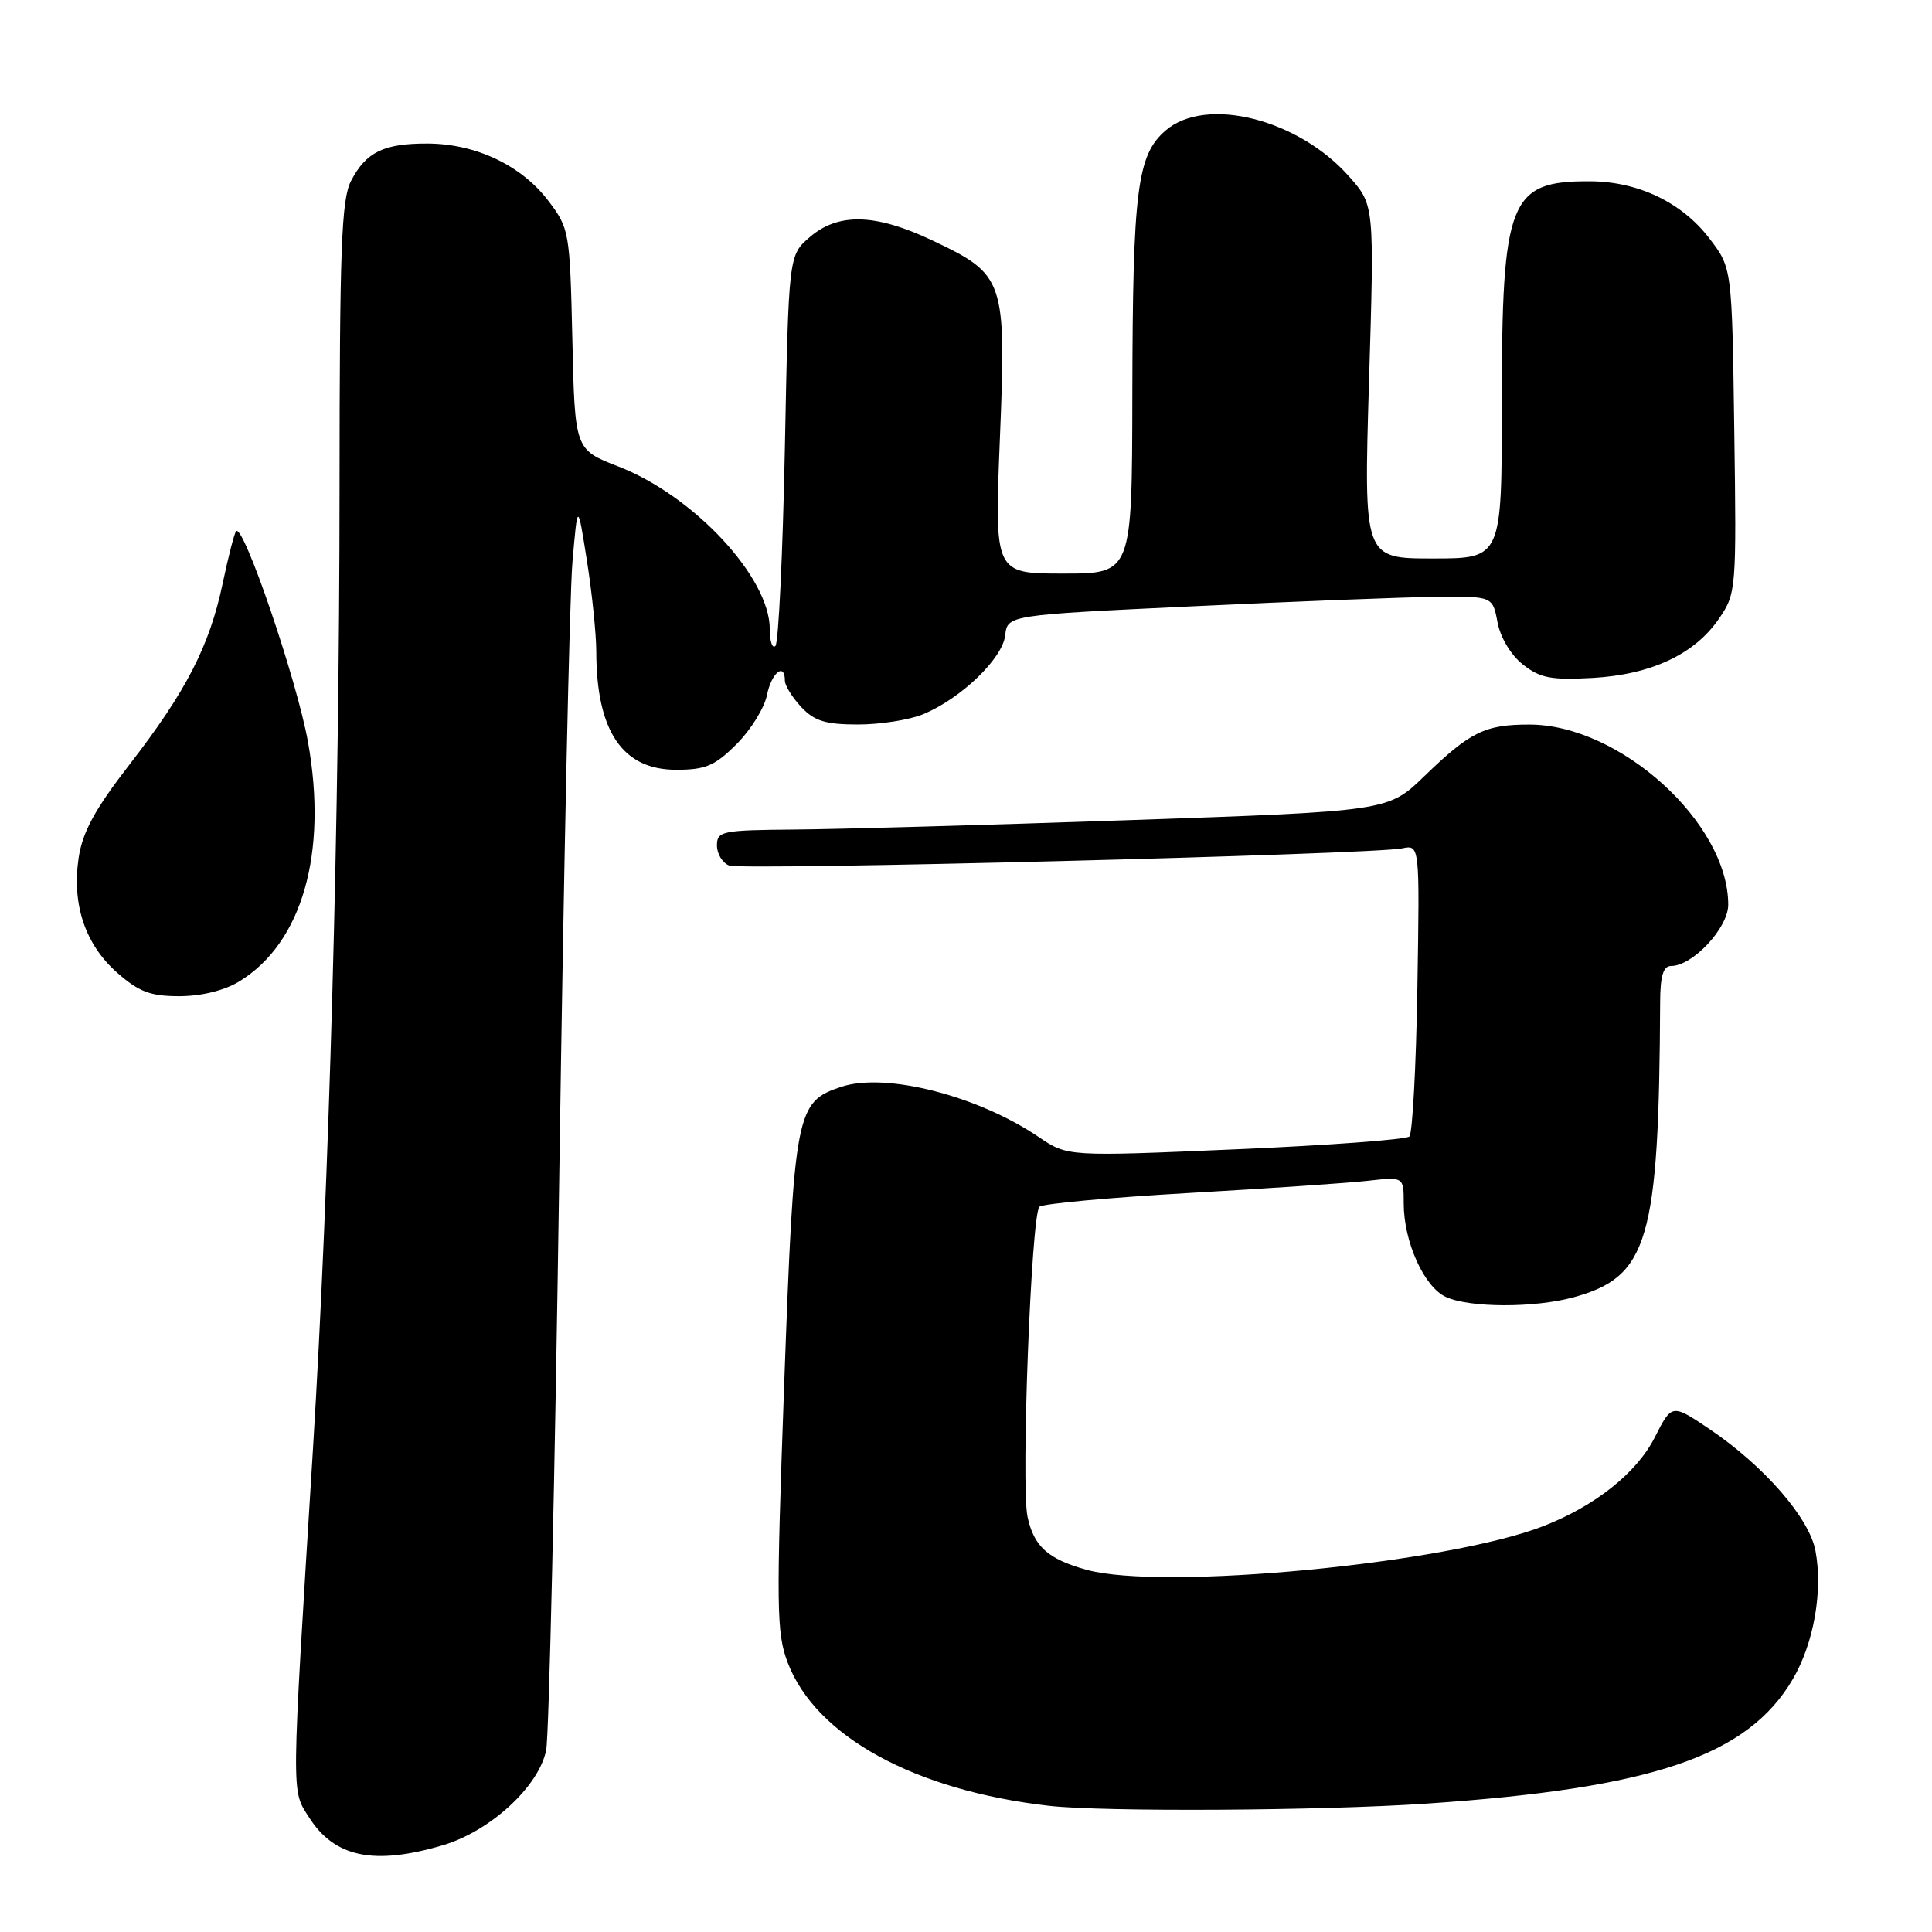 <?xml version="1.0" encoding="UTF-8" standalone="no"?>
<!DOCTYPE svg PUBLIC "-//W3C//DTD SVG 1.1//EN" "http://www.w3.org/Graphics/SVG/1.1/DTD/svg11.dtd" >
<svg xmlns="http://www.w3.org/2000/svg" xmlns:xlink="http://www.w3.org/1999/xlink" version="1.1" viewBox="0 0 256 256">
 <g >
 <path fill="currentColor"
d=" M 58.70 244.50 C 64.98 242.63 71.41 236.71 72.37 231.90 C 72.74 230.03 73.53 195.65 74.11 155.50 C 74.69 115.35 75.47 78.90 75.85 74.50 C 76.54 66.50 76.54 66.50 77.77 74.29 C 78.45 78.58 79.00 83.98 79.01 86.29 C 79.02 96.89 82.47 102.00 89.60 102.00 C 93.50 102.00 94.72 101.48 97.61 98.59 C 99.48 96.72 101.29 93.80 101.63 92.09 C 102.22 89.14 104.00 87.71 104.00 90.19 C 104.00 90.84 104.98 92.41 106.17 93.69 C 107.92 95.55 109.40 96.00 113.71 96.00 C 116.65 96.00 120.55 95.38 122.35 94.63 C 127.37 92.53 132.83 87.27 133.19 84.20 C 133.50 81.50 133.50 81.50 158.00 80.34 C 171.47 79.70 185.94 79.13 190.14 79.09 C 197.78 79.00 197.78 79.00 198.43 82.46 C 198.81 84.48 200.20 86.80 201.79 88.05 C 204.07 89.85 205.53 90.13 211.00 89.83 C 218.82 89.39 224.58 86.68 227.80 81.94 C 230.06 78.62 230.10 78.09 229.80 57.02 C 229.50 35.50 229.50 35.50 226.51 31.60 C 222.86 26.82 217.08 24.05 210.68 24.02 C 199.99 23.97 199.00 26.46 199.00 53.47 C 199.00 74.00 199.00 74.00 189.85 74.00 C 180.70 74.00 180.70 74.00 181.40 50.60 C 182.11 27.19 182.11 27.19 178.81 23.44 C 172.09 15.78 159.81 12.68 154.46 17.28 C 150.67 20.54 150.09 25.13 150.04 52.25 C 150.00 76.00 150.00 76.00 140.88 76.00 C 131.77 76.00 131.77 76.00 132.49 58.13 C 133.35 37.02 133.14 36.40 123.54 31.86 C 116.01 28.29 111.09 28.16 107.31 31.41 C 104.50 33.82 104.50 33.82 104.00 59.33 C 103.72 73.36 103.16 85.17 102.75 85.59 C 102.34 86.00 102.00 85.00 102.00 83.36 C 102.00 76.50 91.94 65.69 81.93 61.81 C 76.17 59.58 76.17 59.58 75.84 44.96 C 75.51 30.62 75.44 30.27 72.62 26.56 C 69.06 21.90 63.04 19.05 56.68 19.02 C 50.85 19.00 48.50 20.14 46.51 23.98 C 45.24 26.43 45.00 32.96 44.99 64.70 C 44.98 108.40 43.63 156.96 41.47 192.00 C 38.57 238.80 38.59 237.09 40.93 240.78 C 44.31 246.12 49.55 247.21 58.70 244.50 Z  M 189.00 238.99 C 219.02 236.96 231.58 232.69 237.56 222.49 C 240.34 217.74 241.56 210.82 240.56 205.49 C 239.75 201.13 233.73 194.23 226.52 189.36 C 221.53 186.00 221.53 186.00 219.27 190.45 C 216.89 195.15 211.38 199.54 204.50 202.22 C 191.73 207.19 154.01 210.80 143.95 208.00 C 138.85 206.58 136.99 204.91 136.15 200.97 C 135.27 196.78 136.64 160.94 137.73 159.90 C 138.15 159.50 147.05 158.68 157.50 158.08 C 167.95 157.48 178.64 156.76 181.25 156.46 C 186.00 155.93 186.00 155.93 186.00 159.45 C 186.00 164.55 188.70 170.54 191.60 171.86 C 194.76 173.30 203.30 173.32 208.50 171.90 C 218.42 169.18 219.82 164.41 219.98 132.75 C 219.99 129.32 220.40 128.00 221.42 128.00 C 224.29 128.00 229.00 122.95 229.00 119.88 C 229.00 109.04 214.66 96.03 202.68 96.01 C 196.77 96.00 194.81 96.96 188.72 102.86 C 183.93 107.49 183.93 107.49 149.72 108.67 C 130.90 109.32 110.89 109.88 105.25 109.92 C 95.64 110.00 95.00 110.13 95.00 112.03 C 95.00 113.15 95.73 114.34 96.62 114.69 C 98.35 115.35 181.91 113.22 185.81 112.41 C 188.12 111.93 188.12 111.93 187.81 130.88 C 187.64 141.31 187.16 150.18 186.75 150.59 C 186.33 151.00 175.97 151.77 163.73 152.29 C 141.46 153.25 141.46 153.25 137.65 150.67 C 129.56 145.18 117.36 142.07 111.50 144.00 C 105.46 145.99 105.23 147.19 103.91 183.36 C 102.84 213.06 102.88 216.39 104.38 220.32 C 108.11 230.08 121.19 237.25 139.00 239.28 C 146.21 240.10 175.01 239.94 189.00 238.99 Z  M 31.71 130.04 C 40.03 124.96 43.45 113.06 40.81 98.31 C 39.36 90.19 32.27 69.40 31.29 70.38 C 31.06 70.61 30.26 73.72 29.51 77.28 C 27.77 85.58 24.69 91.58 17.15 101.32 C 12.57 107.24 10.94 110.23 10.42 113.67 C 9.50 119.84 11.29 125.17 15.55 128.91 C 18.42 131.43 19.94 132.00 23.78 132.00 C 26.70 131.99 29.73 131.25 31.71 130.04 Z "/>
</g>
</svg>